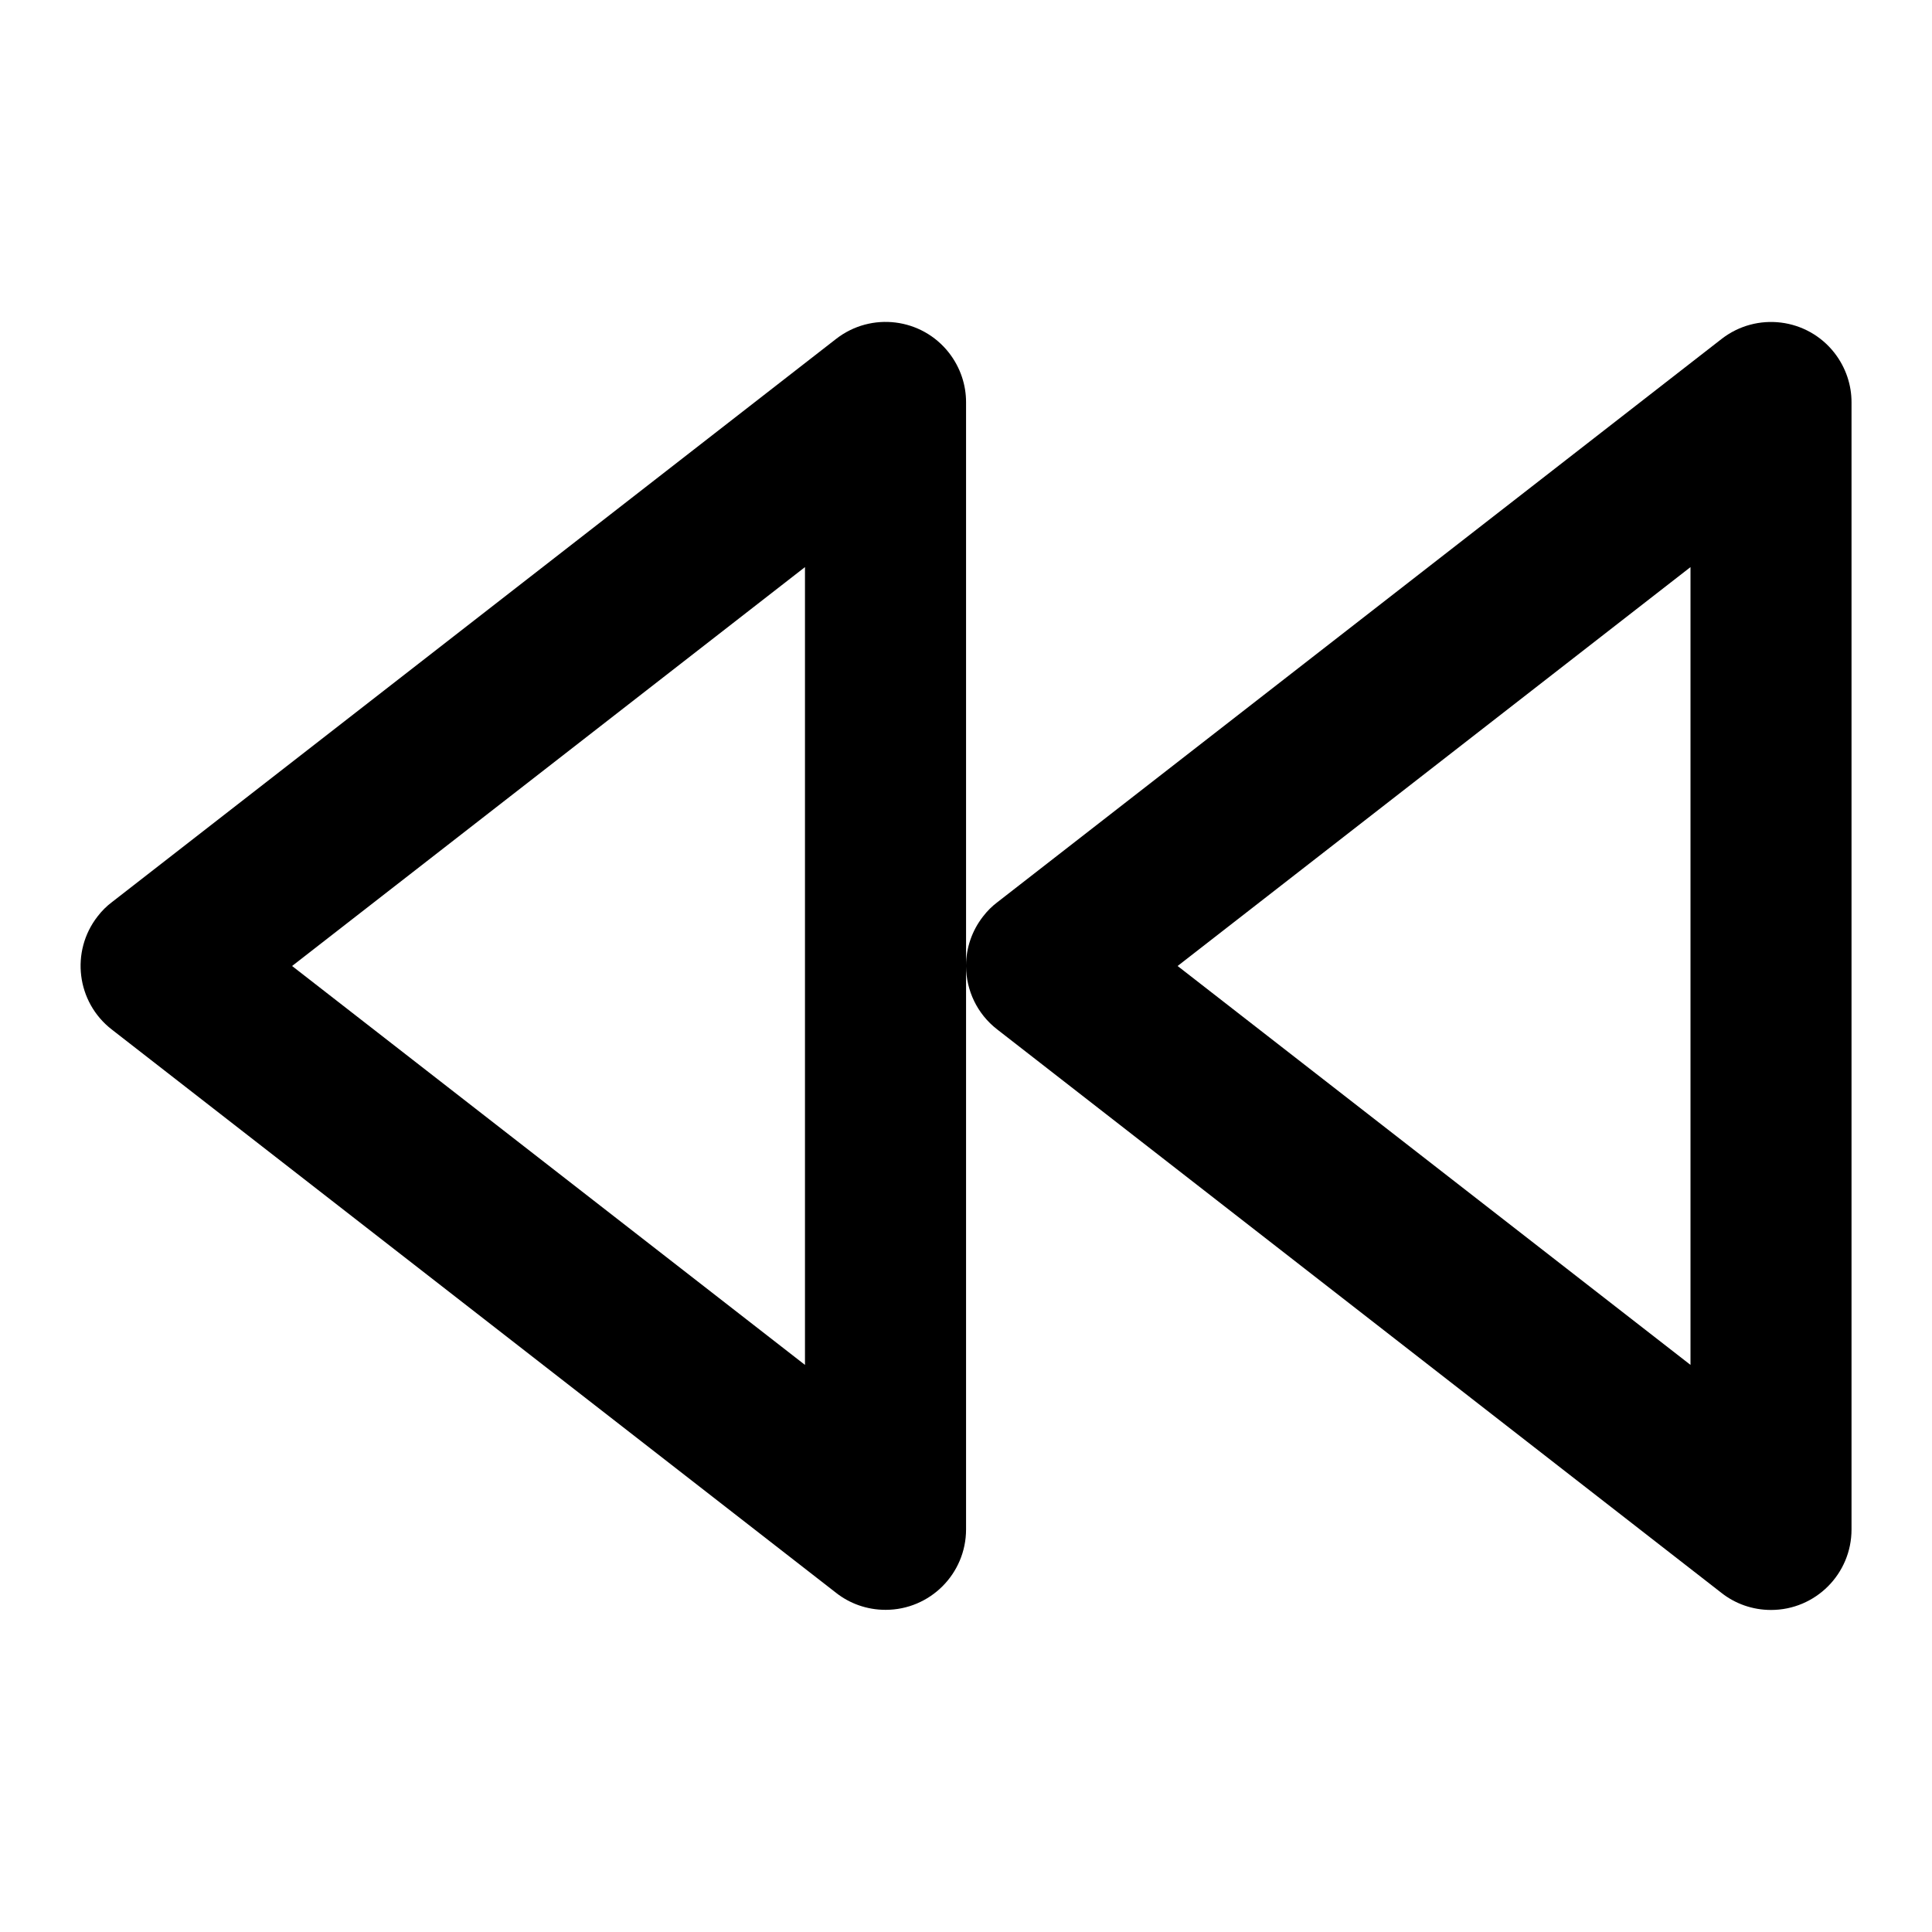 <!-- Generated by IcoMoon.io -->
<svg version="1.1" xmlns="http://www.w3.org/2000/svg" width="32" height="32" viewBox="0 0 32 32">
<title>rewind</title>
<path d="M13.333 22.607l-8.495-6.607 8.495-6.607zM28.515 26.385c0.224 0.176 0.509 0.281 0.819 0.281 0.736 0 1.333-0.597 1.333-1.333v-18.667c0.001-0.284-0.091-0.573-0.281-0.819-0.452-0.581-1.289-0.685-1.871-0.233l-12 9.333c-0.081 0.061-0.163 0.141-0.233 0.233-0.187 0.24-0.279 0.523-0.281 0.805v-9.32c0.001-0.284-0.091-0.573-0.281-0.819-0.452-0.581-1.289-0.685-1.871-0.233l-12 9.333c-0.081 0.061-0.163 0.141-0.233 0.233-0.452 0.581-0.348 1.419 0.233 1.871l12 9.333c0.224 0.176 0.509 0.281 0.819 0.281 0.736 0 1.333-0.597 1.333-1.333v-9.321c0.004 0.393 0.18 0.78 0.515 1.040zM28 22.607l-8.495-6.607 8.495-6.607z"></path>
</svg>
